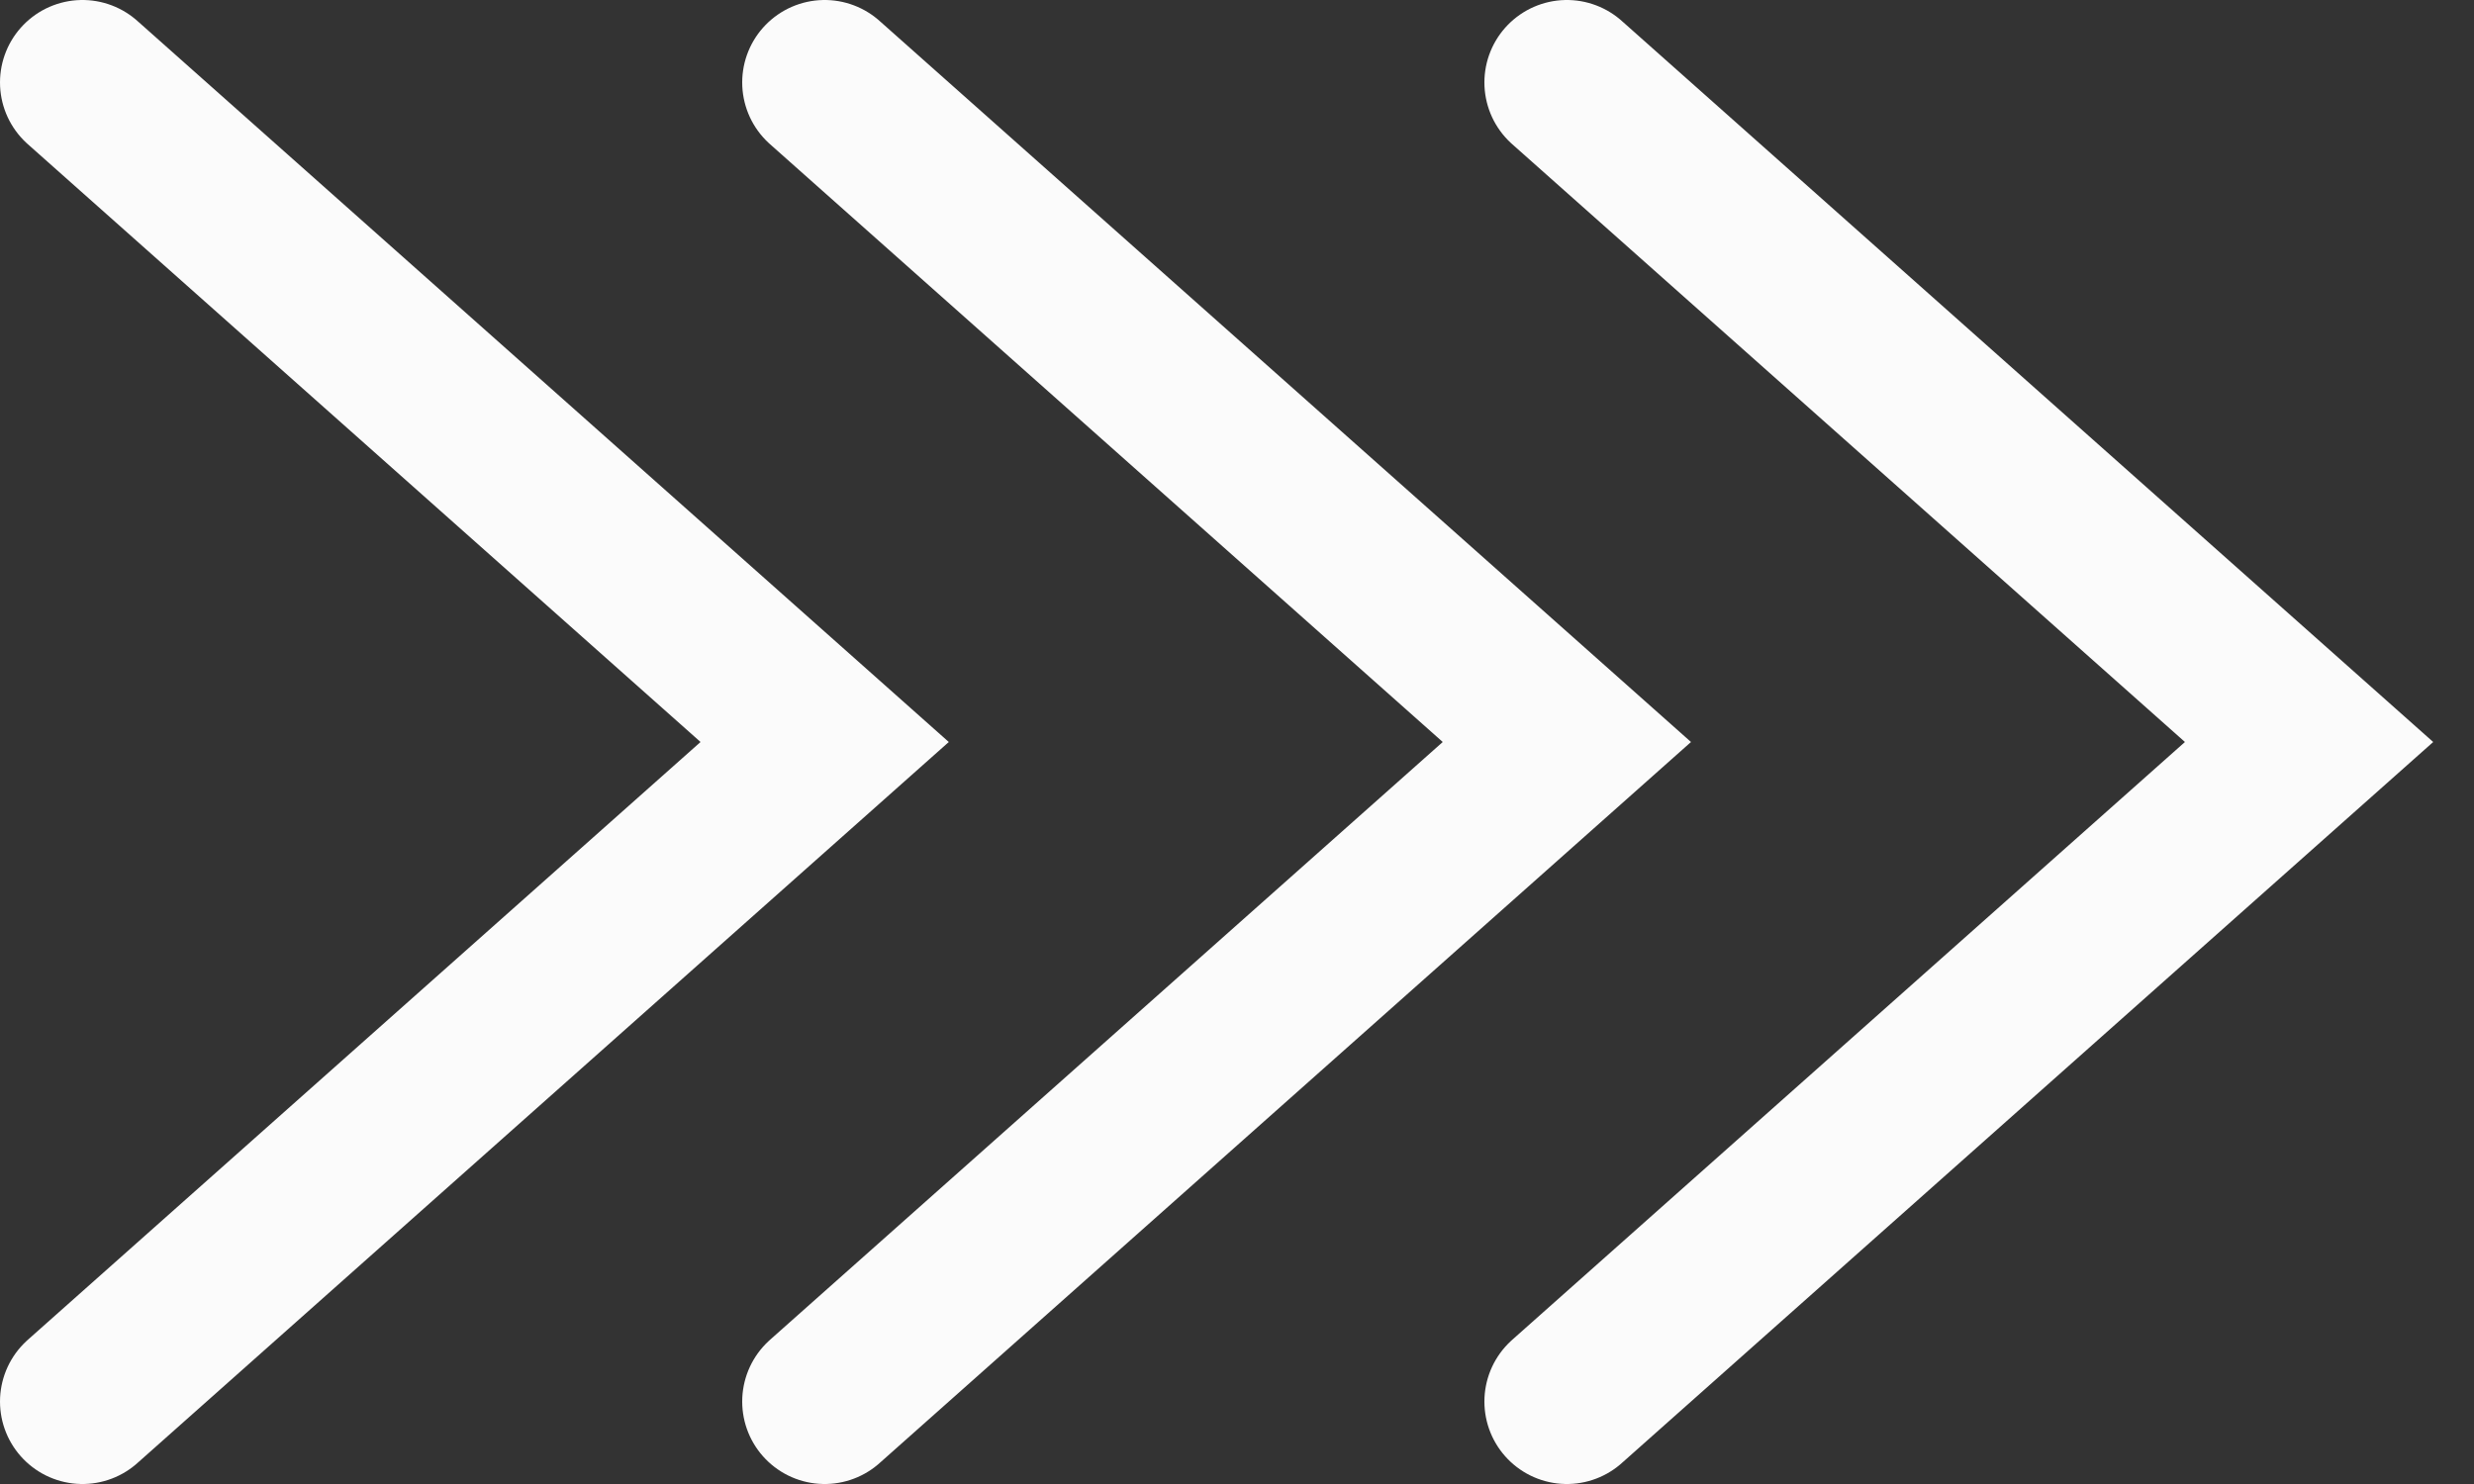 <svg width="30" height="18" viewBox="0 0 30 18" fill="none" xmlns="http://www.w3.org/2000/svg">
<rect x="0" y="0" width="30" height="18" fill="#333333" stroke="none"/>
<path d="M19 1L28 9L19 17" stroke="#FBFBFB" stroke-width="2" stroke-linecap="round"/>
<path d="M10 1L19 9L10 17" stroke="#FBFBFB" stroke-width="2" stroke-linecap="round"/>
<path d="M1 1L10 9L1 17" stroke="#FBFBFB" stroke-width="2" stroke-linecap="round"/>
</svg>
